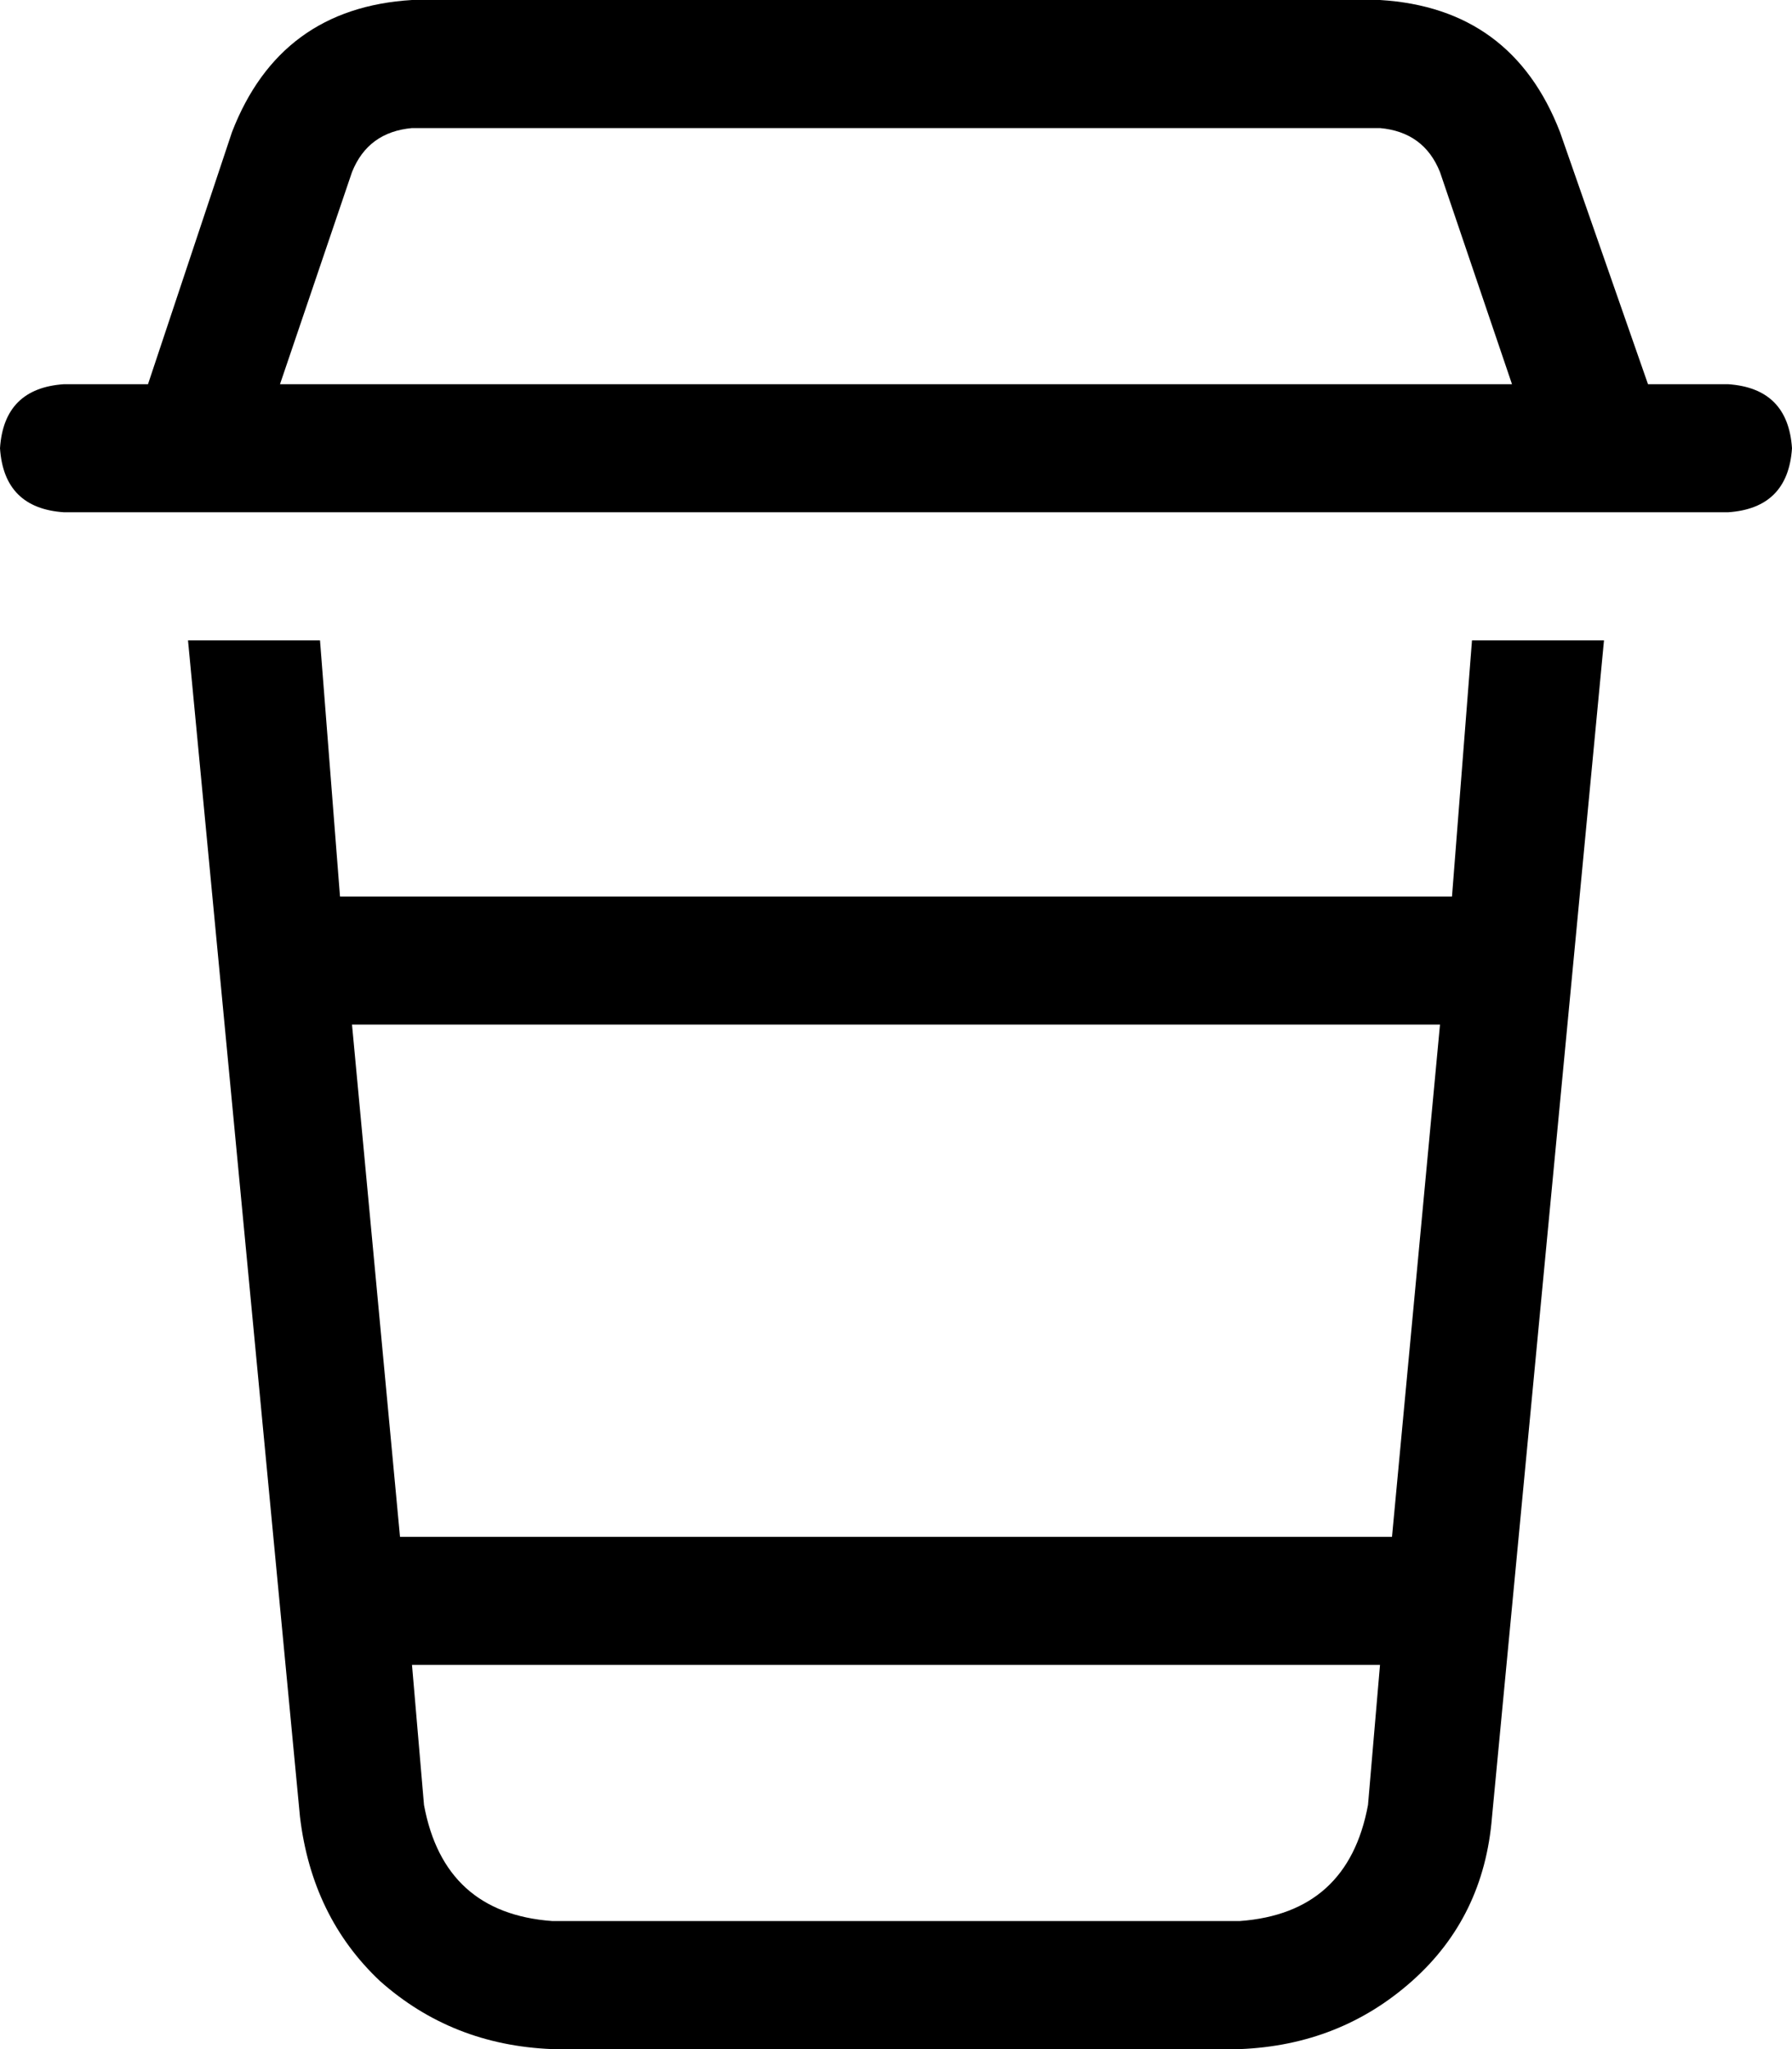 <svg xmlns="http://www.w3.org/2000/svg" viewBox="0 0 448 512">
  <path d="M 88 43 L 70 96 L 88 43 L 70 96 L 378 96 L 378 96 L 360 43 L 360 43 Q 356 33 345 32 L 103 32 L 103 32 Q 92 33 88 43 L 88 43 Z M 48 128 L 16 128 L 48 128 L 16 128 Q 1 127 0 112 Q 1 97 16 96 L 37 96 L 37 96 L 58 33 L 58 33 Q 70 2 103 0 L 345 0 L 345 0 Q 378 2 390 33 L 412 96 L 412 96 L 432 96 L 432 96 Q 447 97 448 112 Q 447 127 432 128 L 400 128 L 400 128 Q 400 128 400 128 Q 400 128 400 128 L 48 128 L 48 128 Q 48 128 48 128 Q 48 128 48 128 L 48 128 Z M 75 454 L 47 160 L 75 454 L 47 160 L 80 160 L 80 160 L 85 224 L 85 224 L 363 224 L 363 224 L 368 160 L 368 160 L 401 160 L 401 160 L 373 454 L 373 454 Q 371 479 353 495 Q 335 511 310 512 L 138 512 L 138 512 Q 113 511 95 495 Q 78 479 75 454 L 75 454 Z M 360 256 L 88 256 L 360 256 L 88 256 L 100 384 L 100 384 L 348 384 L 348 384 L 360 256 L 360 256 Z M 345 416 L 103 416 L 345 416 L 103 416 L 106 451 L 106 451 Q 111 478 138 480 L 310 480 L 310 480 Q 337 478 342 451 L 345 416 L 345 416 Z" />
</svg>